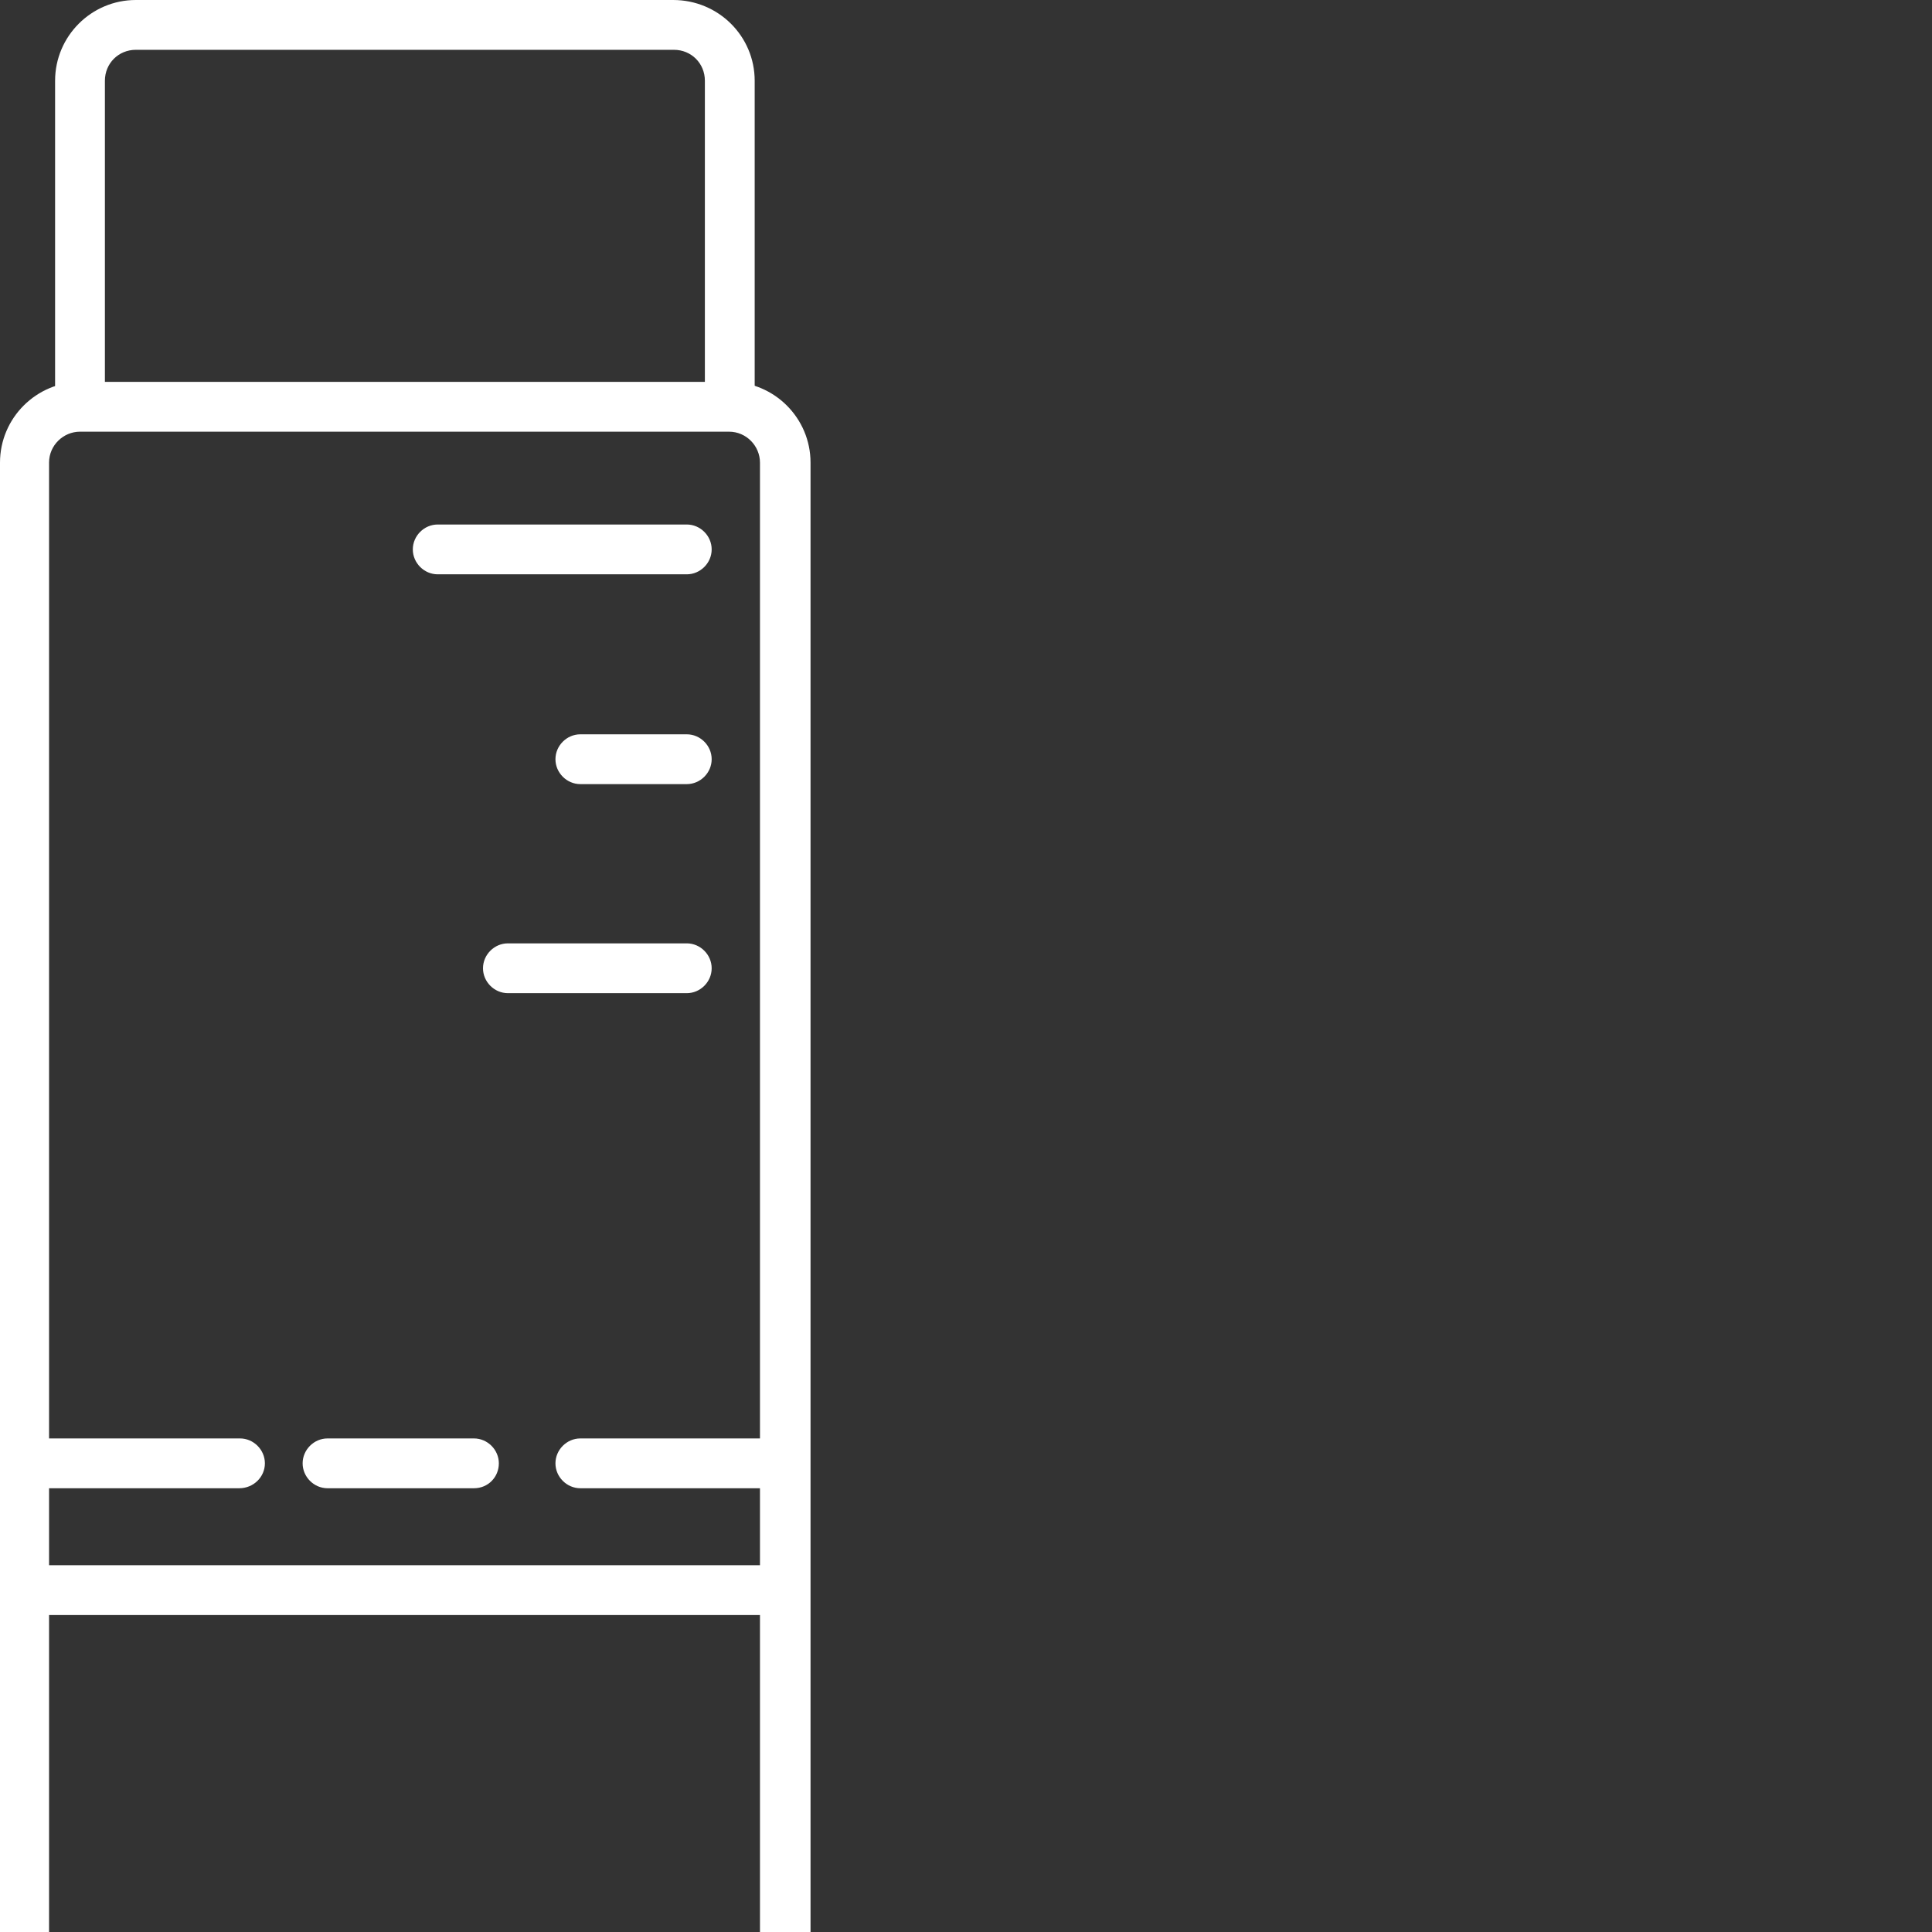 <?xml version="1.0" encoding="utf-8"?>
<!-- Generator: Adobe Illustrator 22.1.0, SVG Export Plug-In . SVG Version: 6.00 Build 0)  -->
<svg version="1.1" xmlns="http://www.w3.org/2000/svg" xmlns:xlink="http://www.w3.org/1999/xlink" x="0px" y="0px"
	 viewBox="0 0 256 256" style="enable-background:new 0 0 256 256;" xml:space="preserve">
<rect x="0" y="0" width="256" height="256" fill="#333333" stroke="none"/>
<g id="Layer_1">
	<g>
		<path style="fill:#FFFFFF;" d="M96.7,56c-1.8,0-3.3-1.5-3.3-3.3v-42c0-2.3-1.8-4.1-4.1-4.1H18c-2.3,0-4.1,1.8-4.1,4.1v42
			c0,1.8-1.5,3.3-3.3,3.3s-3.3-1.5-3.3-3.3v-42C7.3,4.8,12.1,0,18,0h71.2C95.2,0,100,4.8,100,10.7v42C100,54.5,98.5,56,96.7,56z"/>
		<path style="fill:#FFFFFF;" d="M107.3,256h-6.6V61.3c0-2.2-1.8-4.1-4.1-4.1h-86c-2.2,0-4.1,1.8-4.1,4.1V256H0V61.3
			c0-5.9,4.8-10.7,10.7-10.7h86c5.9,0,10.7,4.8,10.7,10.7V256z"/>
		<rect x="3.3" y="207.4" style="fill:#FFFFFF;" width="100.7" height="6.6"/>
		<g>
			<path style="fill:#FFFFFF;" d="M102.1,197.2H76.9c-1.8,0-3.3-1.5-3.3-3.3s1.5-3.3,3.3-3.3h25.2c1.8,0,3.3,1.5,3.3,3.3
				S103.9,197.2,102.1,197.2z"/>
			<path style="fill:#FFFFFF;" d="M62.8,197.2H43.4c-1.8,0-3.3-1.5-3.3-3.3s1.5-3.3,3.3-3.3h19.4c1.8,0,3.3,1.5,3.3,3.3
				S64.7,197.2,62.8,197.2z"/>
			<path style="fill:#FFFFFF;" d="M91,76.1H58c-1.8,0-3.3-1.5-3.3-3.3s1.5-3.3,3.3-3.3h33c1.8,0,3.3,1.5,3.3,3.3S92.8,76.1,91,76.1z
				"/>
			<path style="fill:#FFFFFF;" d="M91,103.9H76.9c-1.8,0-3.3-1.5-3.3-3.3s1.5-3.3,3.3-3.3H91c1.8,0,3.3,1.5,3.3,3.3
				S92.8,103.9,91,103.9z"/>
			<path style="fill:#FFFFFF;" d="M91,131.6H67.3c-1.8,0-3.3-1.5-3.3-3.3s1.5-3.3,3.3-3.3H91c1.8,0,3.3,1.5,3.3,3.3
				S92.8,131.6,91,131.6z"/>
			<path style="fill:#FFFFFF;" d="M31.7,197.2H3.7c-1.8,0-3.3-1.5-3.3-3.3s1.5-3.3,3.3-3.3h28.1c1.8,0,3.3,1.5,3.3,3.3
				S33.6,197.2,31.7,197.2z"/>
		</g>
	</g>
</g>
<g id="Layer_2">
</g>
</svg>

